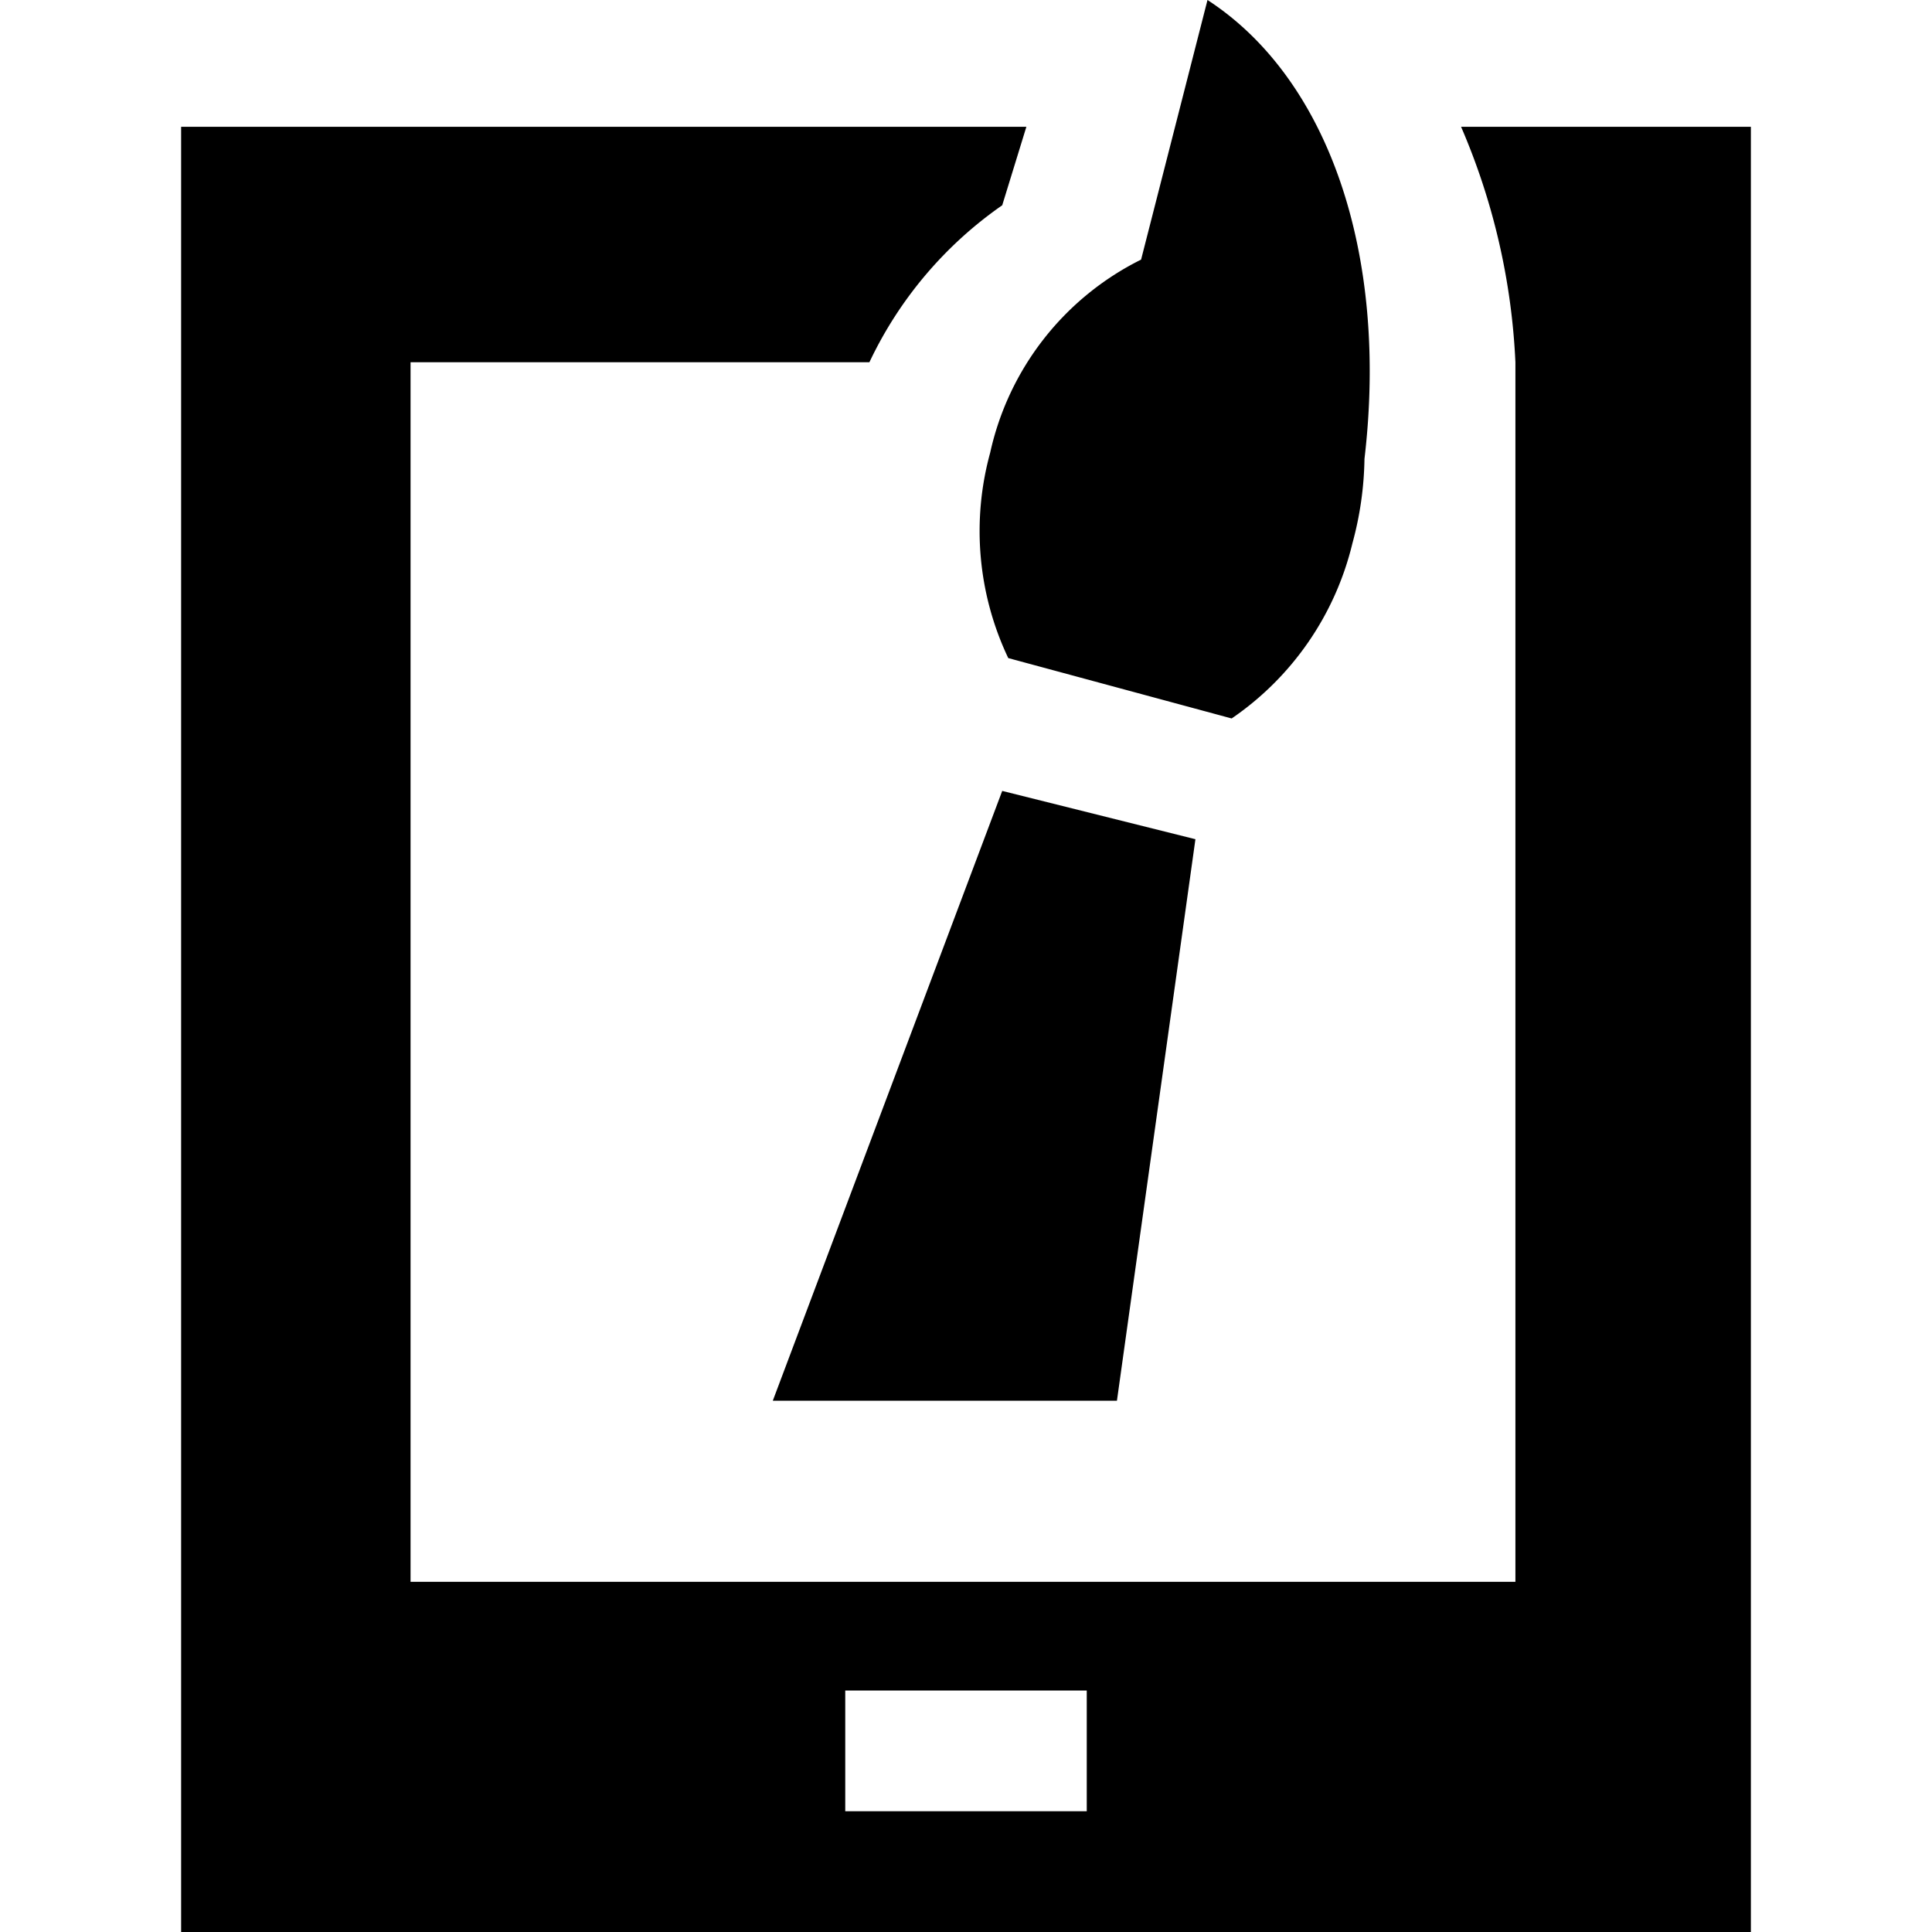 <svg xmlns="http://www.w3.org/2000/svg" width="32" height="32" viewBox="0 0 32 32"><title>make-a-picture</title><path d="M24.2,2.1A11.1,11.1,0,0,1,25.1,6v.5c0,.1,0,.3,0,.4V26.2H6.8V6h7.6a6.6,6.6,0,0,1,2.2-2.6L17,2.1H3V32H29V2.1ZM18,30H14V28h4Z"/><polygon points="12.8 23.2 18.5 23.2 19.8 13.9 16.6 13.1 12.8 23.2"/><path d="M16.7,10.9l3.7,1a4.9,4.9,0,0,0,2-2.9,5.6,5.6,0,0,0,.2-1.4C23,4.2,22,1.3,20,0L18.9,4.3a4.7,4.7,0,0,0-2.5,3.2A4.9,4.9,0,0,0,16.7,10.9Z"/></svg>
